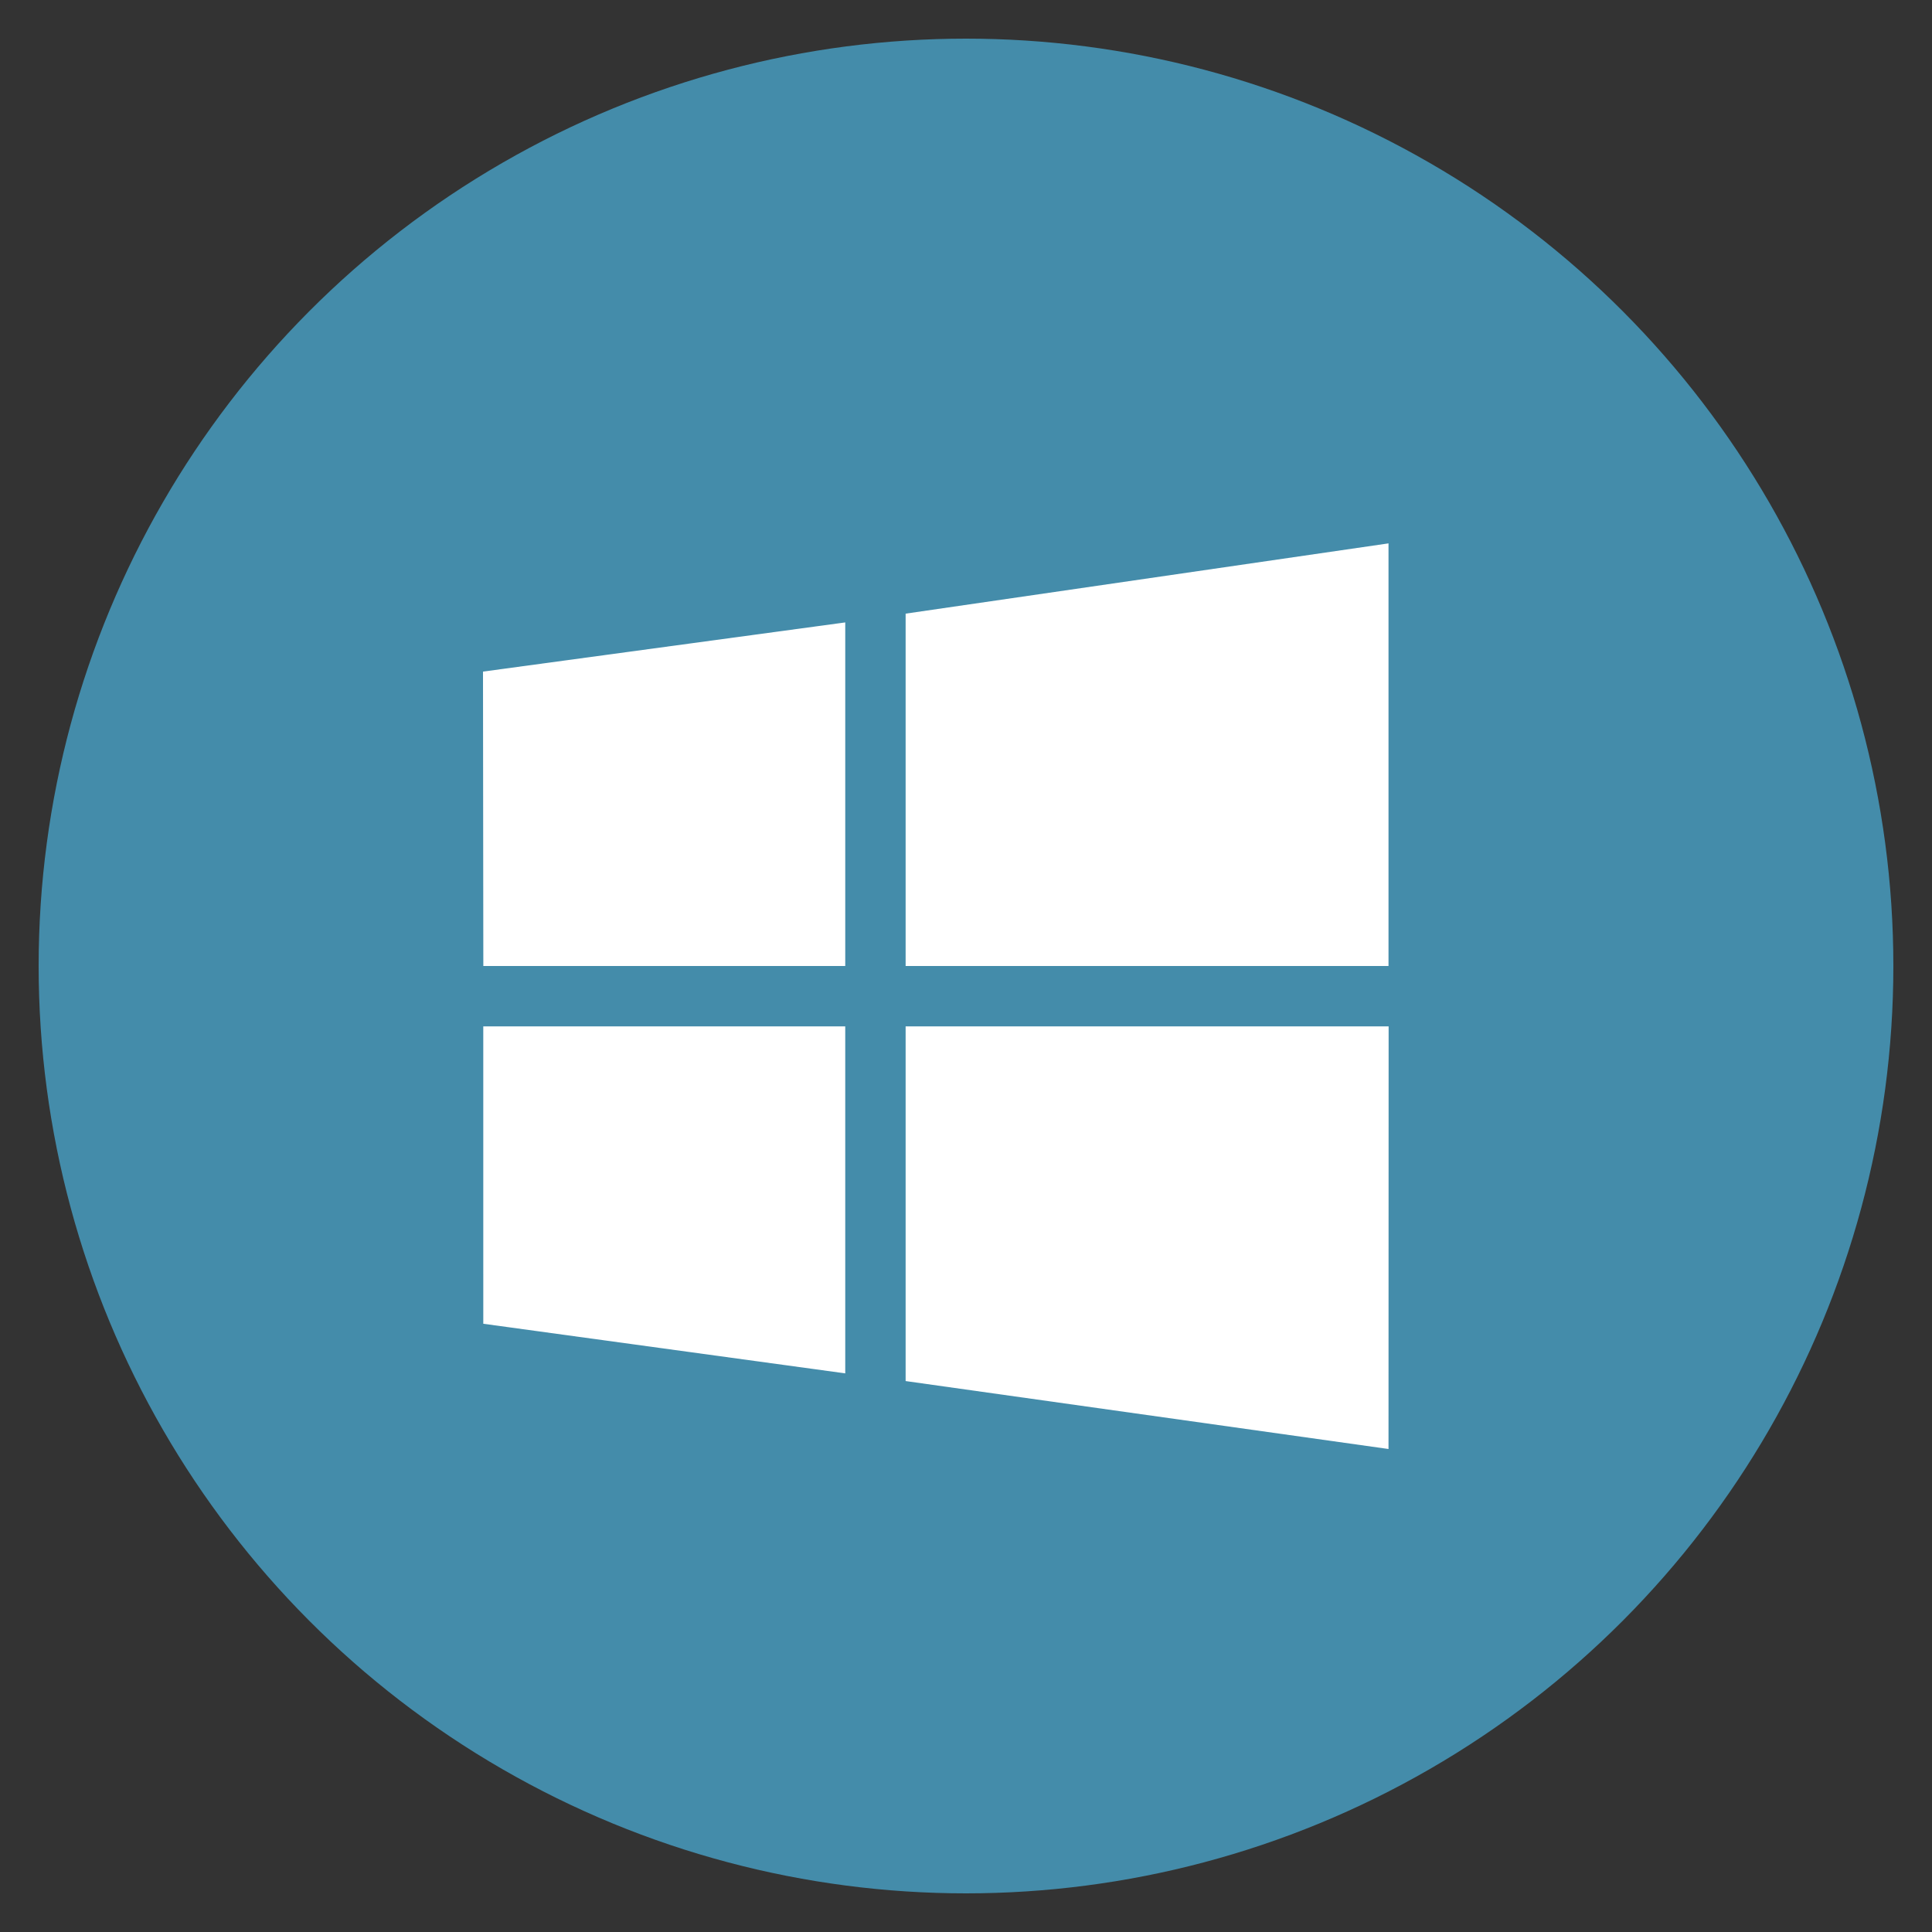 <?xml version="1.0" encoding="utf-8"?>
<!-- Generate more at icons.mysitemyway.com -->
<!DOCTYPE svg PUBLIC "-//W3C//DTD SVG 1.1//EN" "http://www.w3.org/Graphics/SVG/1.1/DTD/svg11.dtd">
<svg id="windows8-icon" class="custom-icon" version="1.1" xmlns="http://www.w3.org/2000/svg" xmlns:xlink="http://www.w3.org/1999/xlink" viewBox="0 0 100 100" style="height: 100px; width: 100px;"><rect x="0" y="0" width="100" height="100" fill="#333333" stroke="none"/><circle class="outer-shape" cx="50" cy="50" r="48" style="opacity: 1; fill: #448caa;"></circle>
	<path class="inner-shape" style="opacity: 1; fill: #ffffff;" transform="translate(25,25) scale(0.5)" d="M0.034 50l-0.034-30.476 37.5-5.092v35.568zM43.75 13.524l49.988-7.274v43.75h-49.988zM93.75 56.25l-0.012 43.75-49.988-7.033v-36.717zM37.5 92.171l-37.47-5.136-0.002-30.785h37.471z"></path>
</svg>

